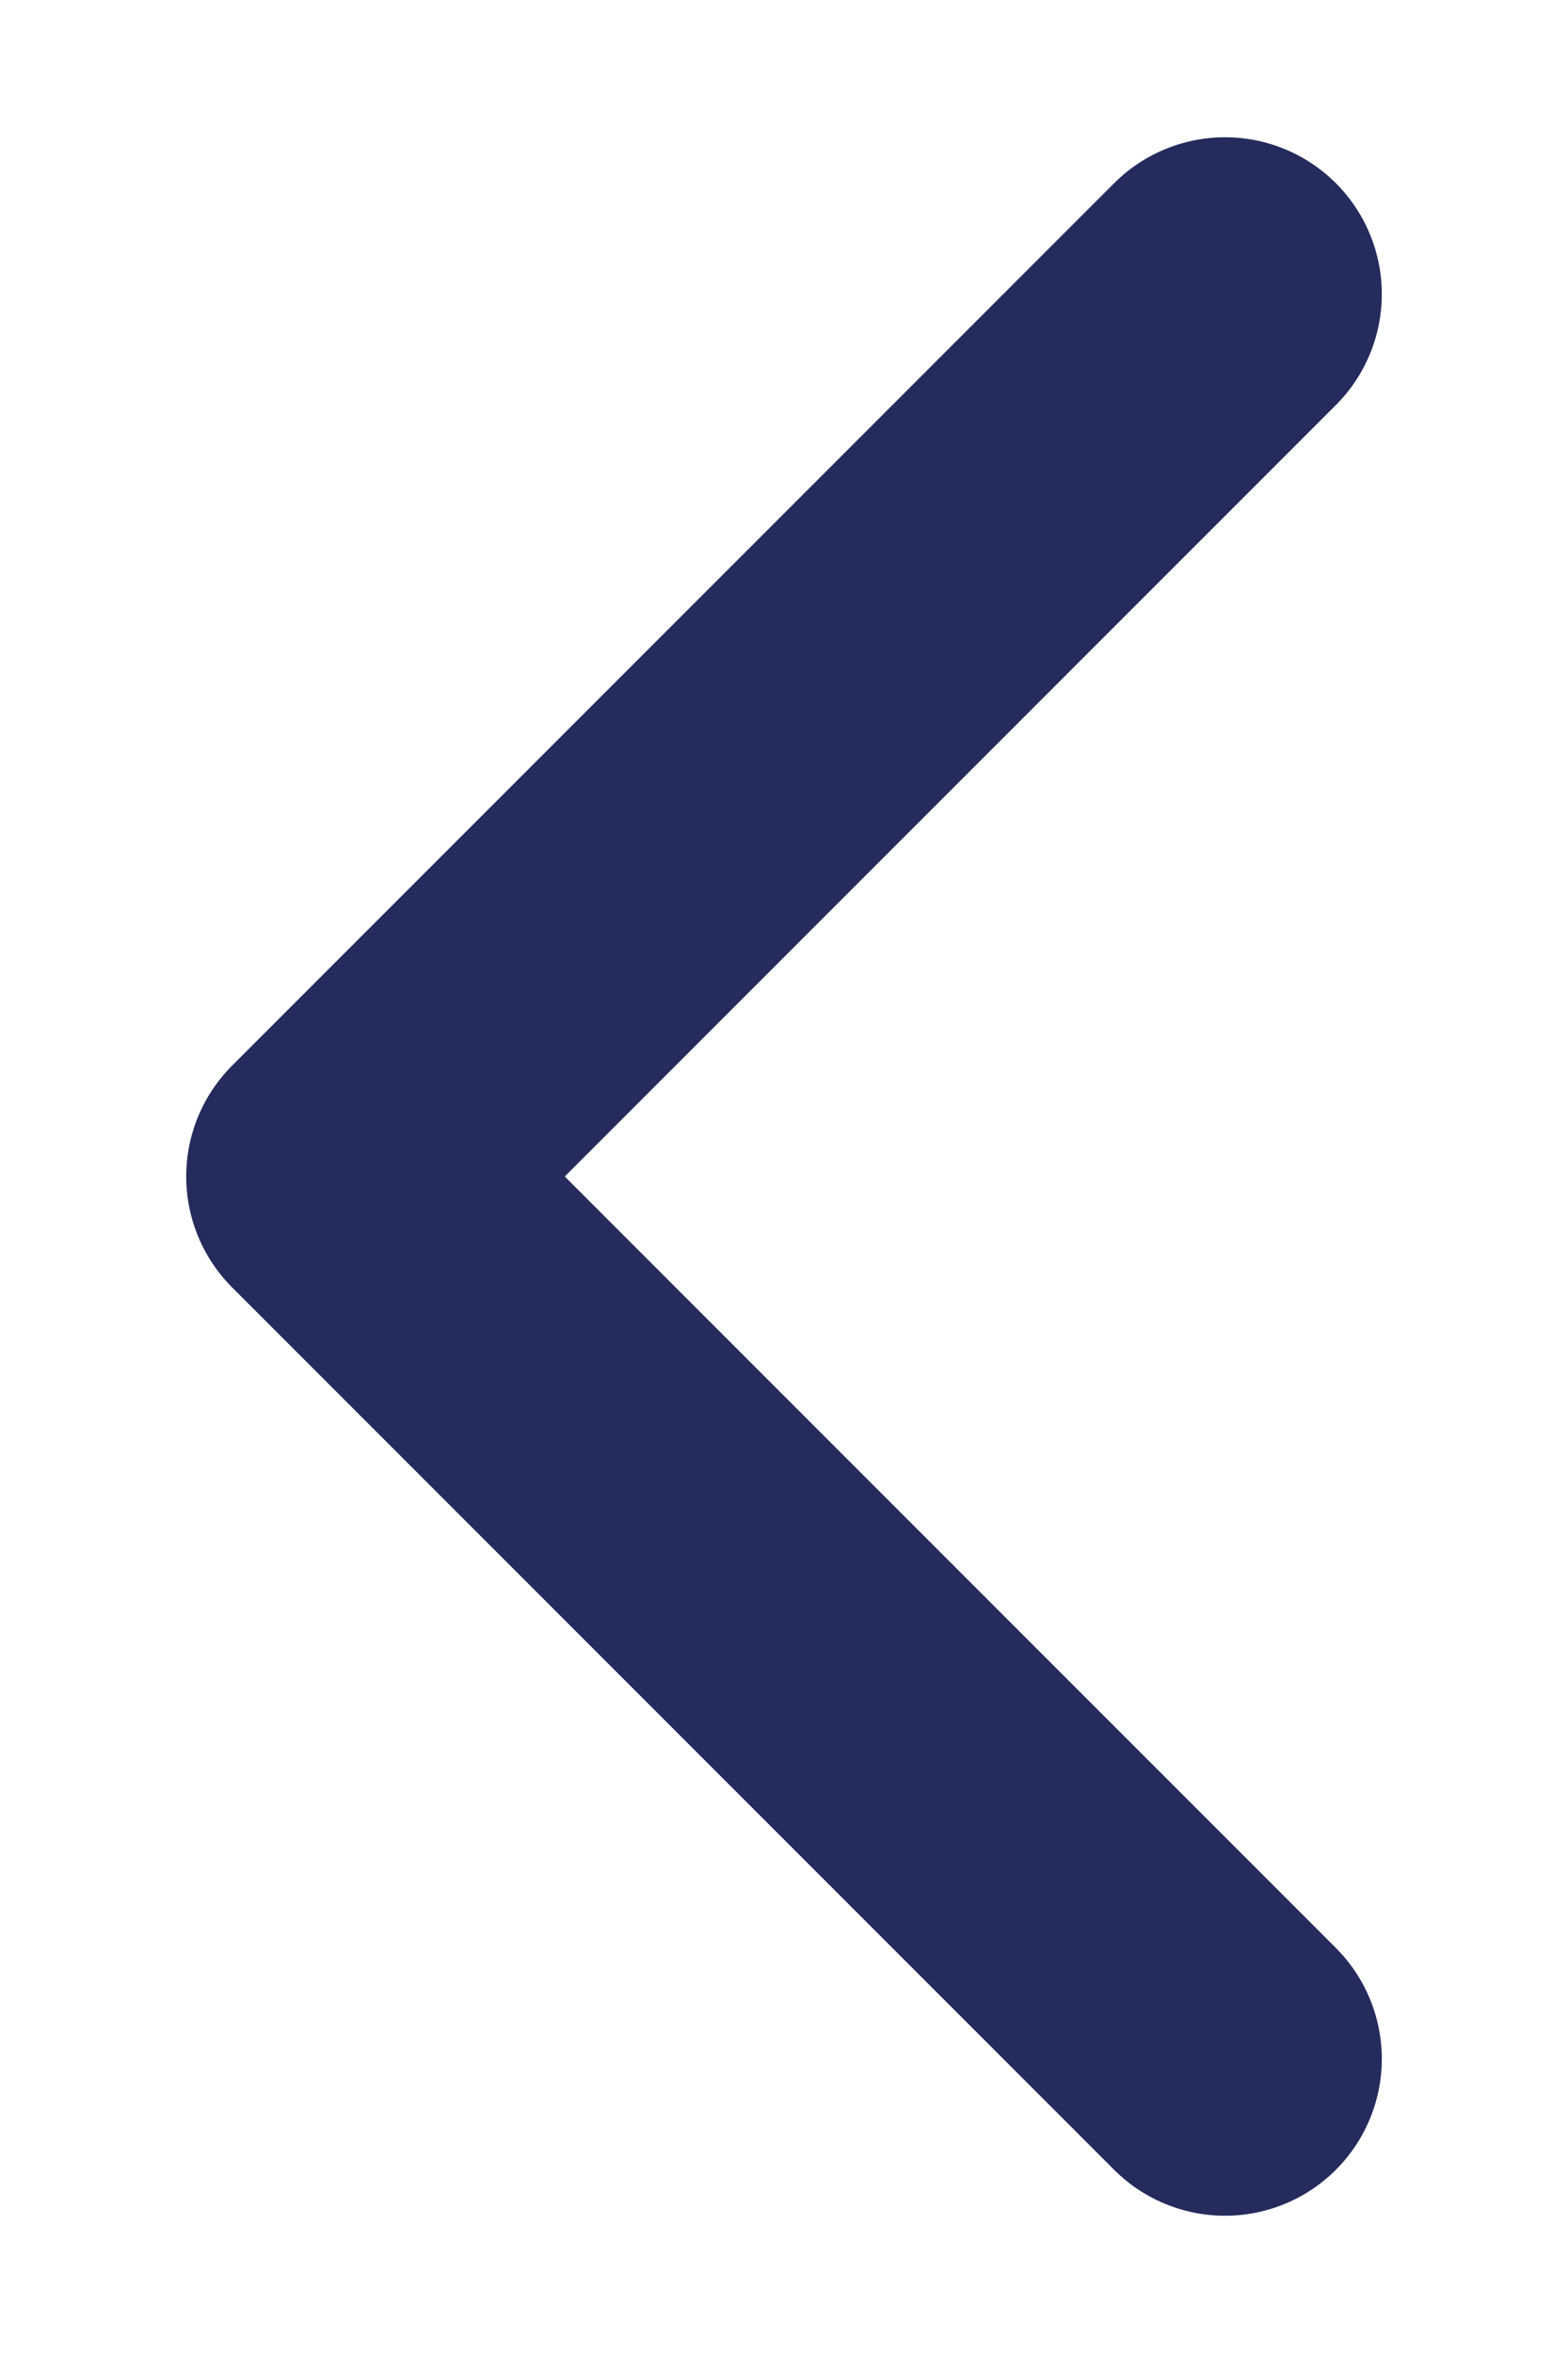 <svg width="8" height="12" viewBox="0 0 8 12" fill="none" xmlns="http://www.w3.org/2000/svg">
<g id="Group">
<path id="Vector" d="M6.25 10.5L1.75 6L6.25 1.5" stroke="#252B5C" stroke-width="1.6" stroke-linecap="round" stroke-linejoin="round"/>
</g>
</svg>
